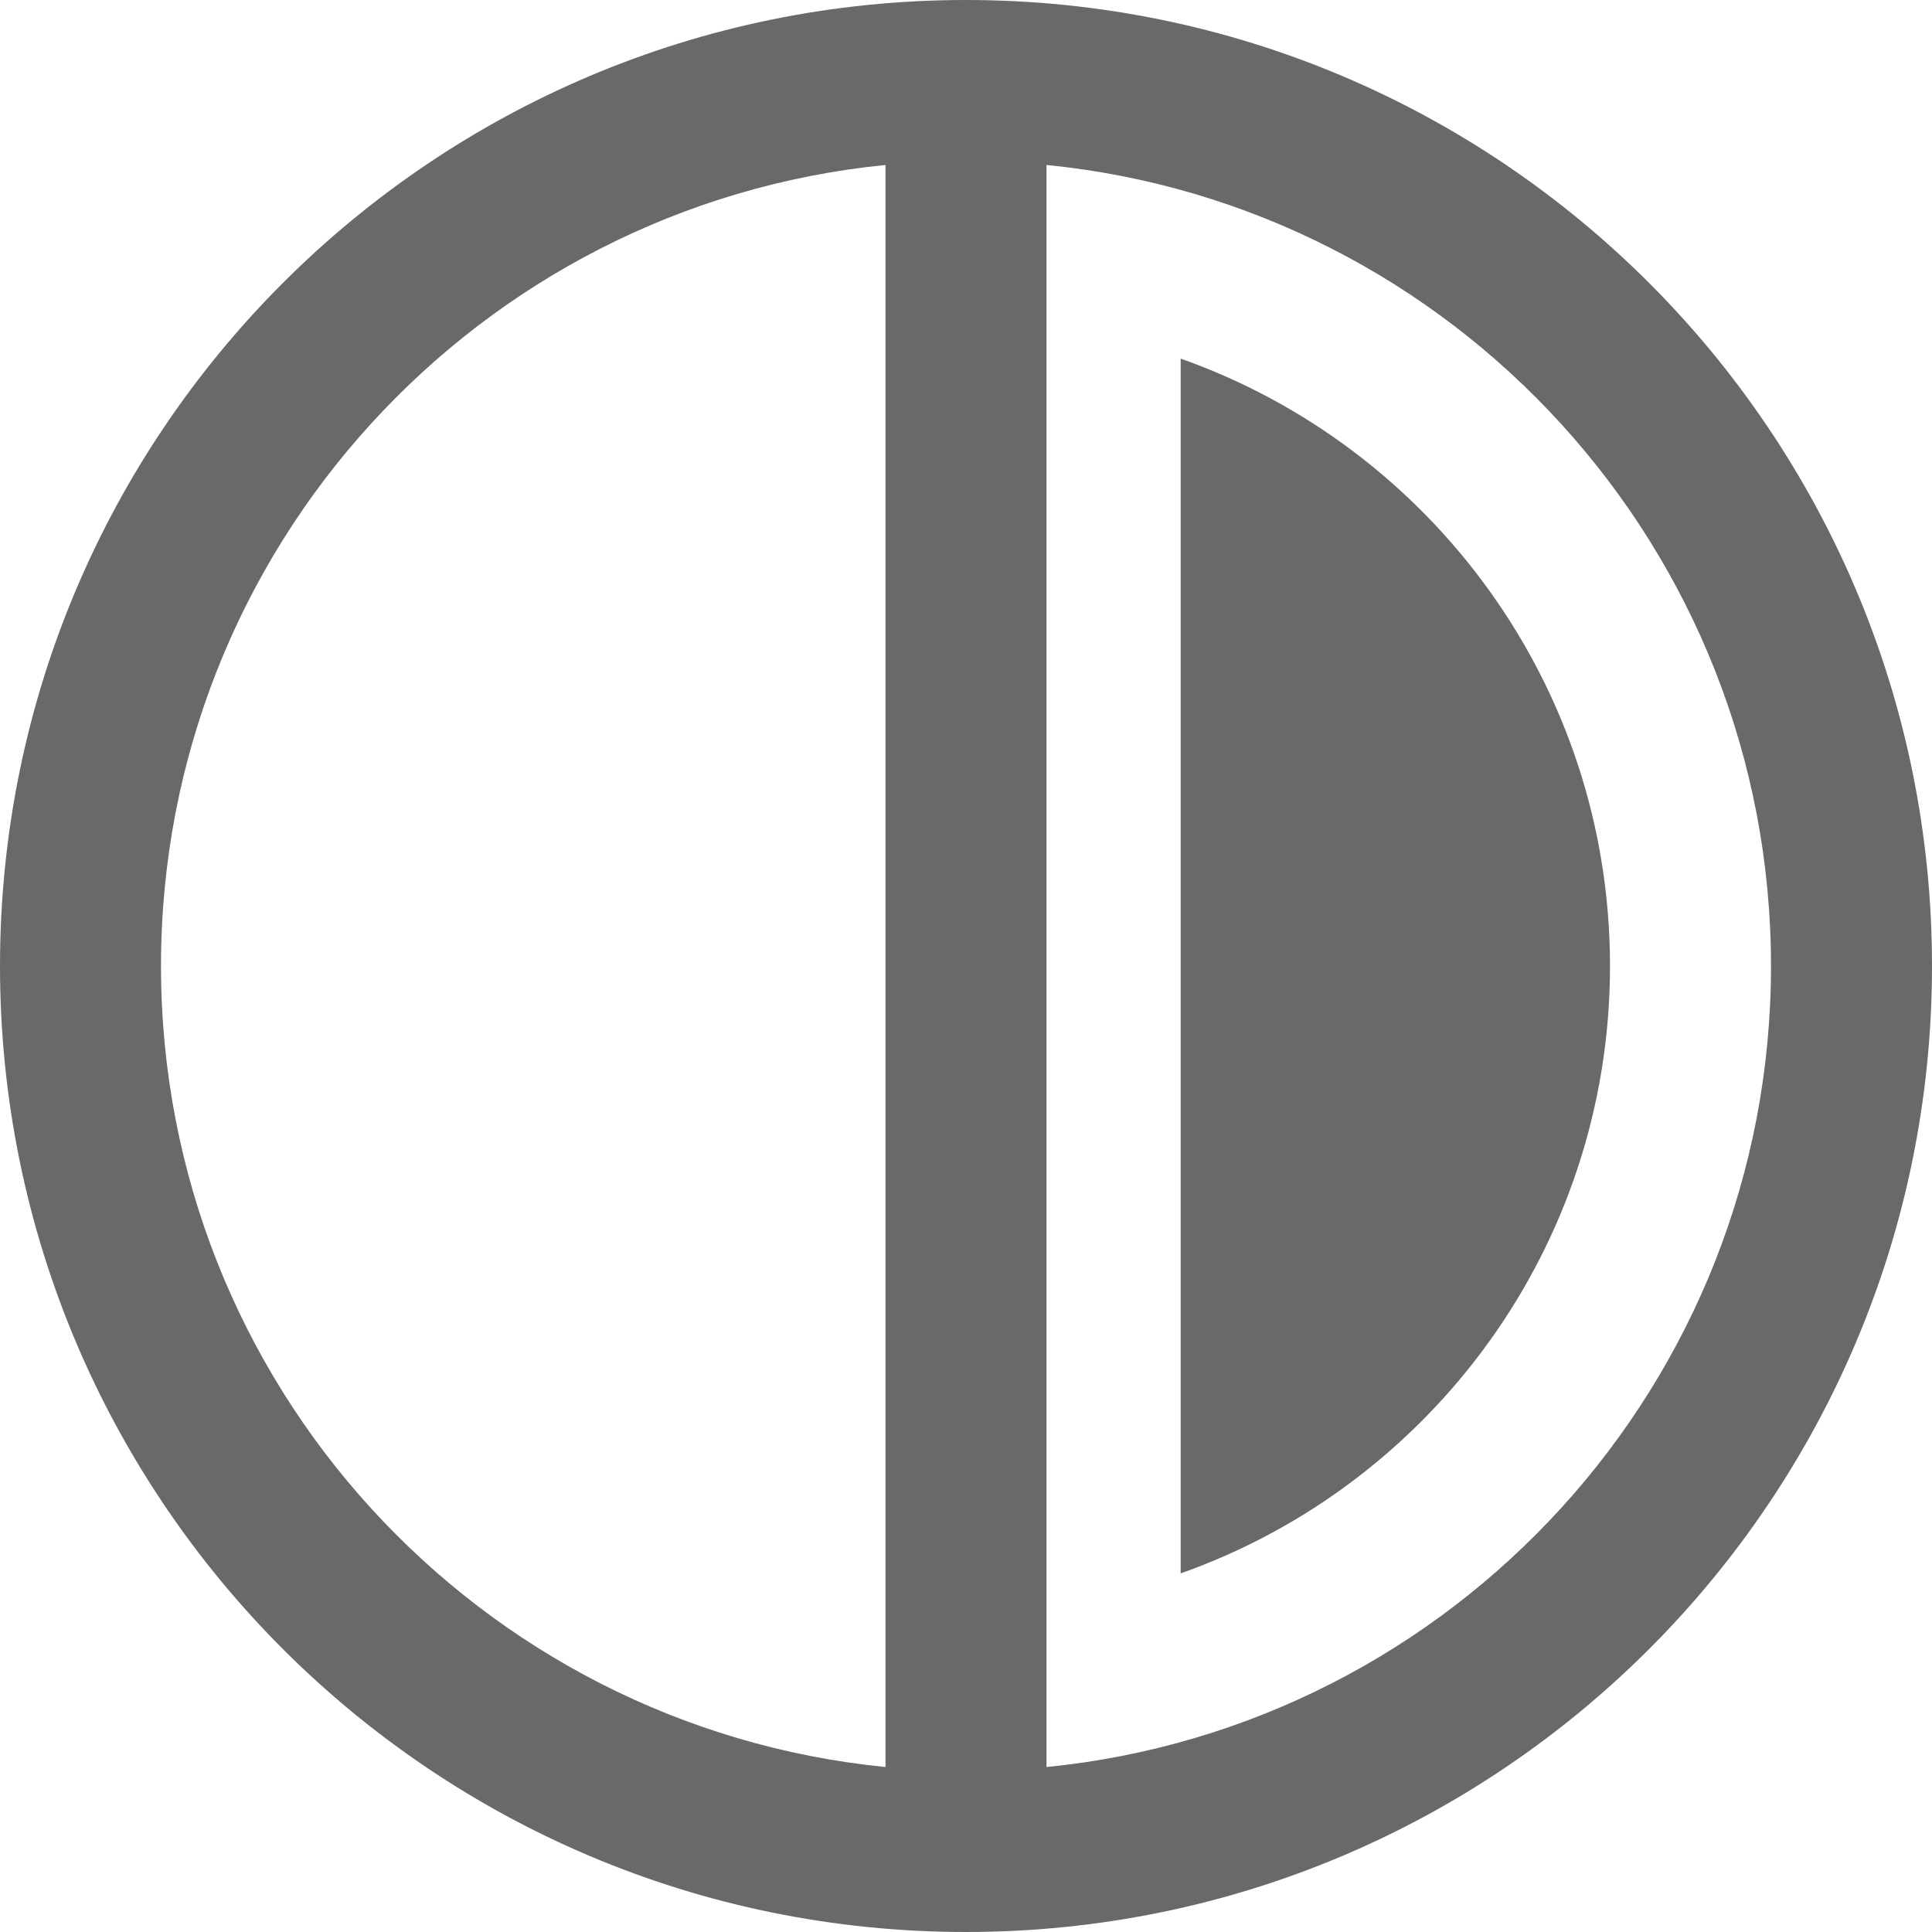 <svg width="18" height="18" viewBox="0 0 18 18" fill="none" xmlns="http://www.w3.org/2000/svg">
<path fill-rule="evenodd" clip-rule="evenodd" d="M16.5 9C16.5 12.889 13.54 16.087 9.75 16.463V1.537C13.54 1.913 16.5 5.111 16.5 9ZM8.25 1.537V16.463C4.46 16.087 1.5 12.889 1.5 9C1.5 5.111 4.46 1.913 8.25 1.537ZM9 18C13.971 18 18 13.971 18 9C18 4.029 13.971 0 9 0C4.029 0 0 4.029 0 9C0 13.971 4.029 18 9 18ZM15 9C15 11.612 13.33 13.835 11 14.659V3.341C13.33 4.165 15 6.388 15 9Z" fill="#696969"/>
</svg>
